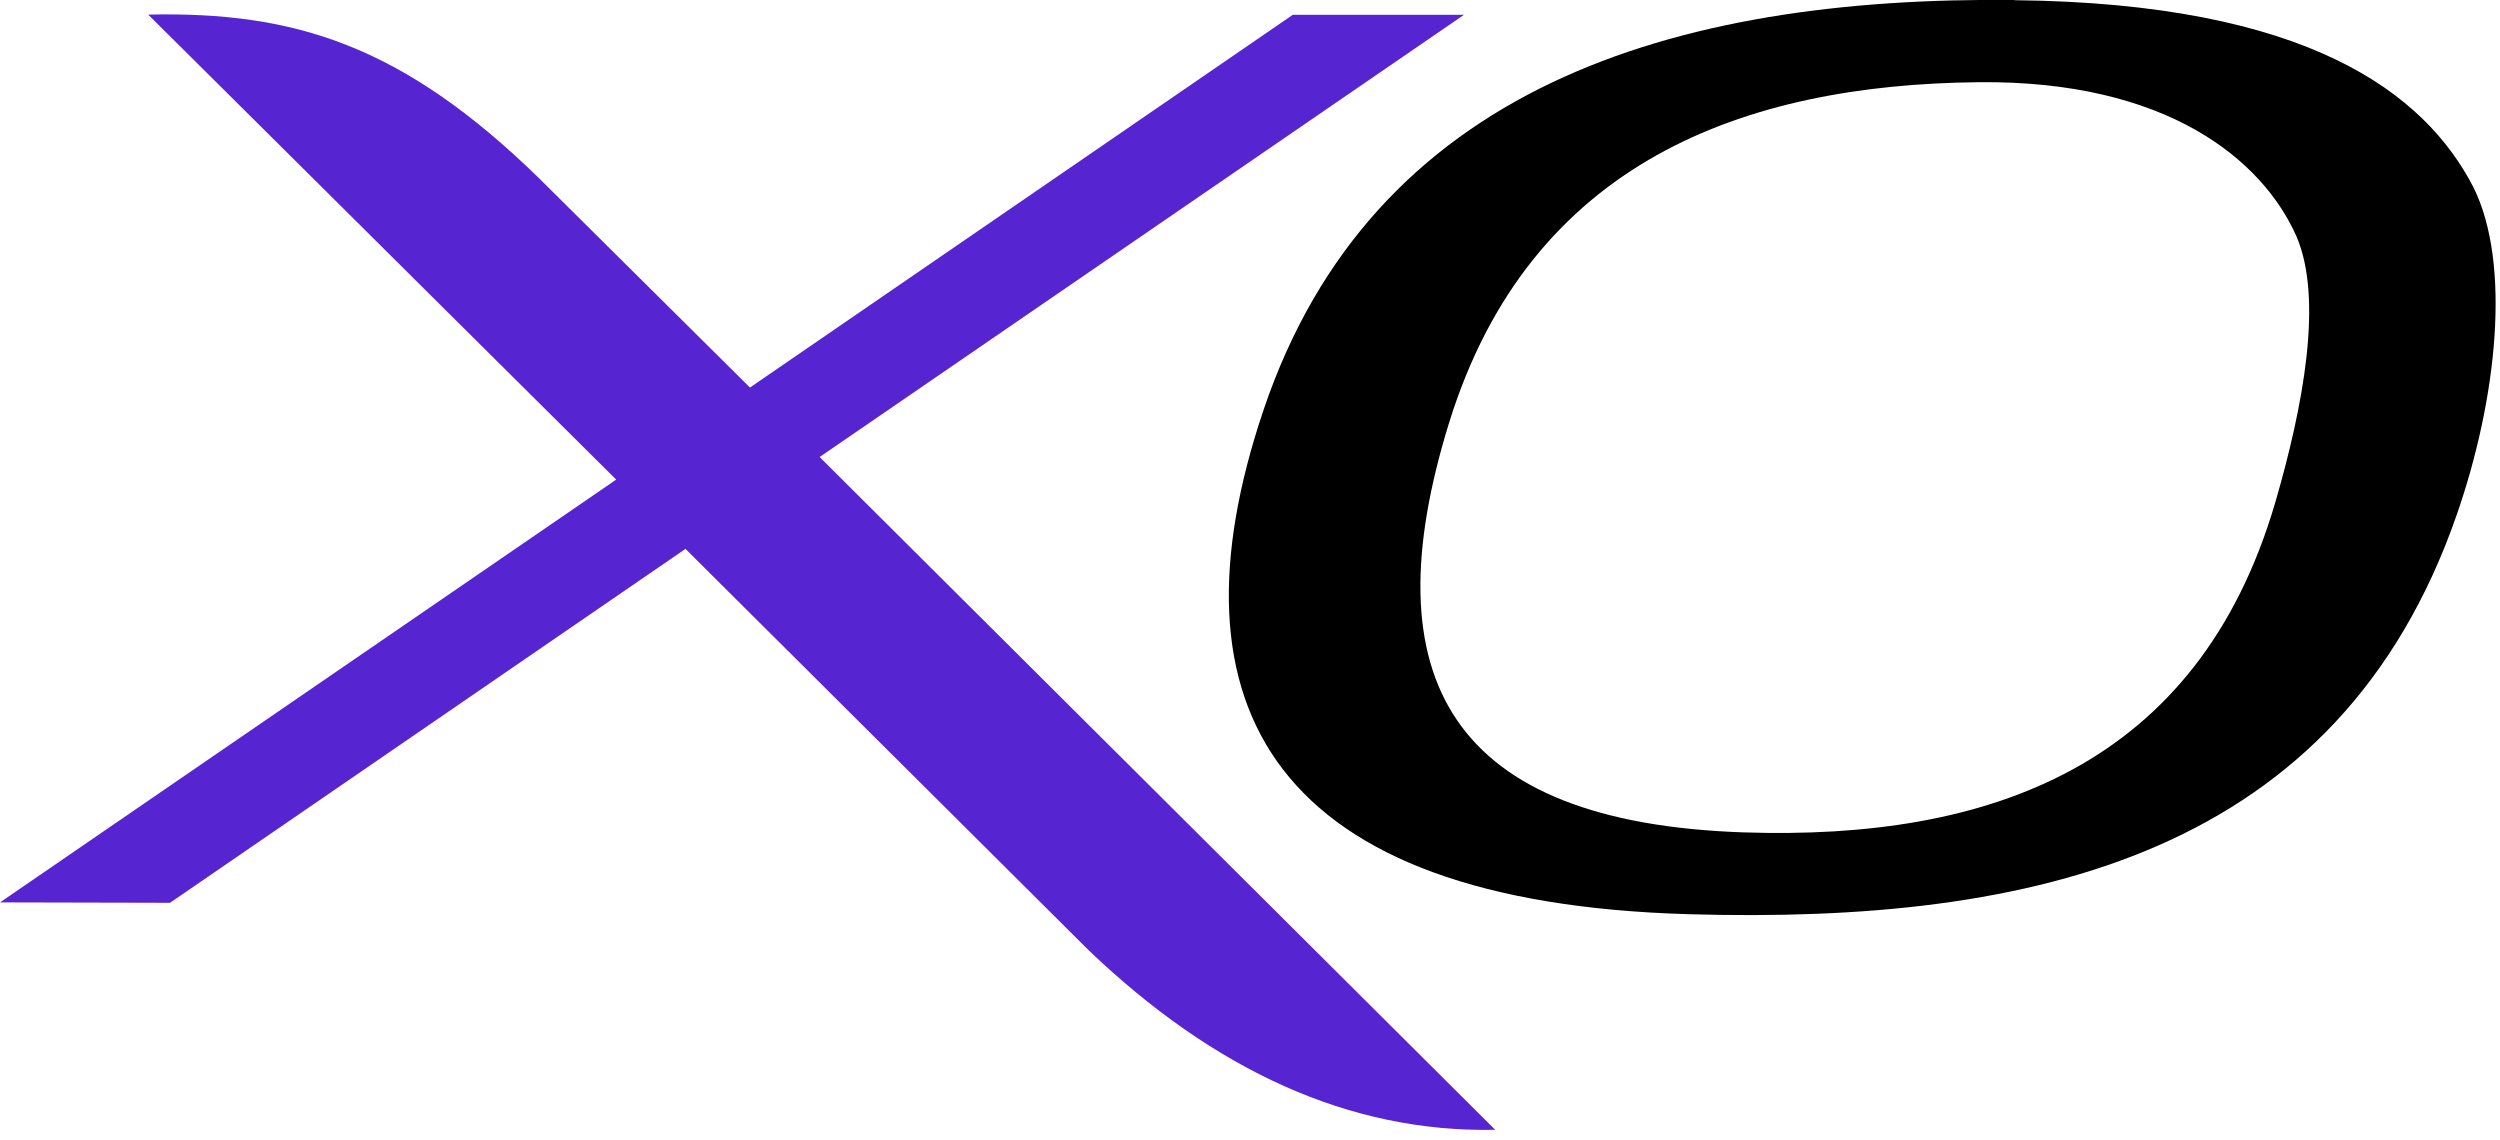 <svg xmlns="http://www.w3.org/2000/svg" class="_Dl" viewBox="0 0 125 57"><path fill="#5624d0" d="m40.98 22.85.06-.04L73.2.74h-8.56L37.61 19.3l-.11.08-.03-.03L26.94 8.9C20.11 2.24 14.7.57 7.41.73l23.4 23.25L0 45.12l8.5.02 25.78-17.7.04.05 20.1 20.01c6.28 6.01 13.04 9.14 20.34 8.99L40.98 22.85Z"/><path fill="currentColor" d="M113.77 25.1C109.9 38.35 99.43 42.02 87.2 41.62c-14.62-.49-18.73-7.64-14.74-20.5C76.52 8.06 87.24 4.23 98.92 4.11c9.38-.1 14.18 3.84 15.9 7.7 1.36 3.15.33 8.54-1.05 13.29ZM100.72 0c-17.1-.18-32.1 4.38-37.54 20.49-5.05 14.94.57 24.63 21.25 25.22 17.3.5 32.5-3 38.4-19.95 2.02-5.8 2.75-12.56.84-16.4-2.44-4.72-8.29-9.2-22.95-9.35Z"/></svg>